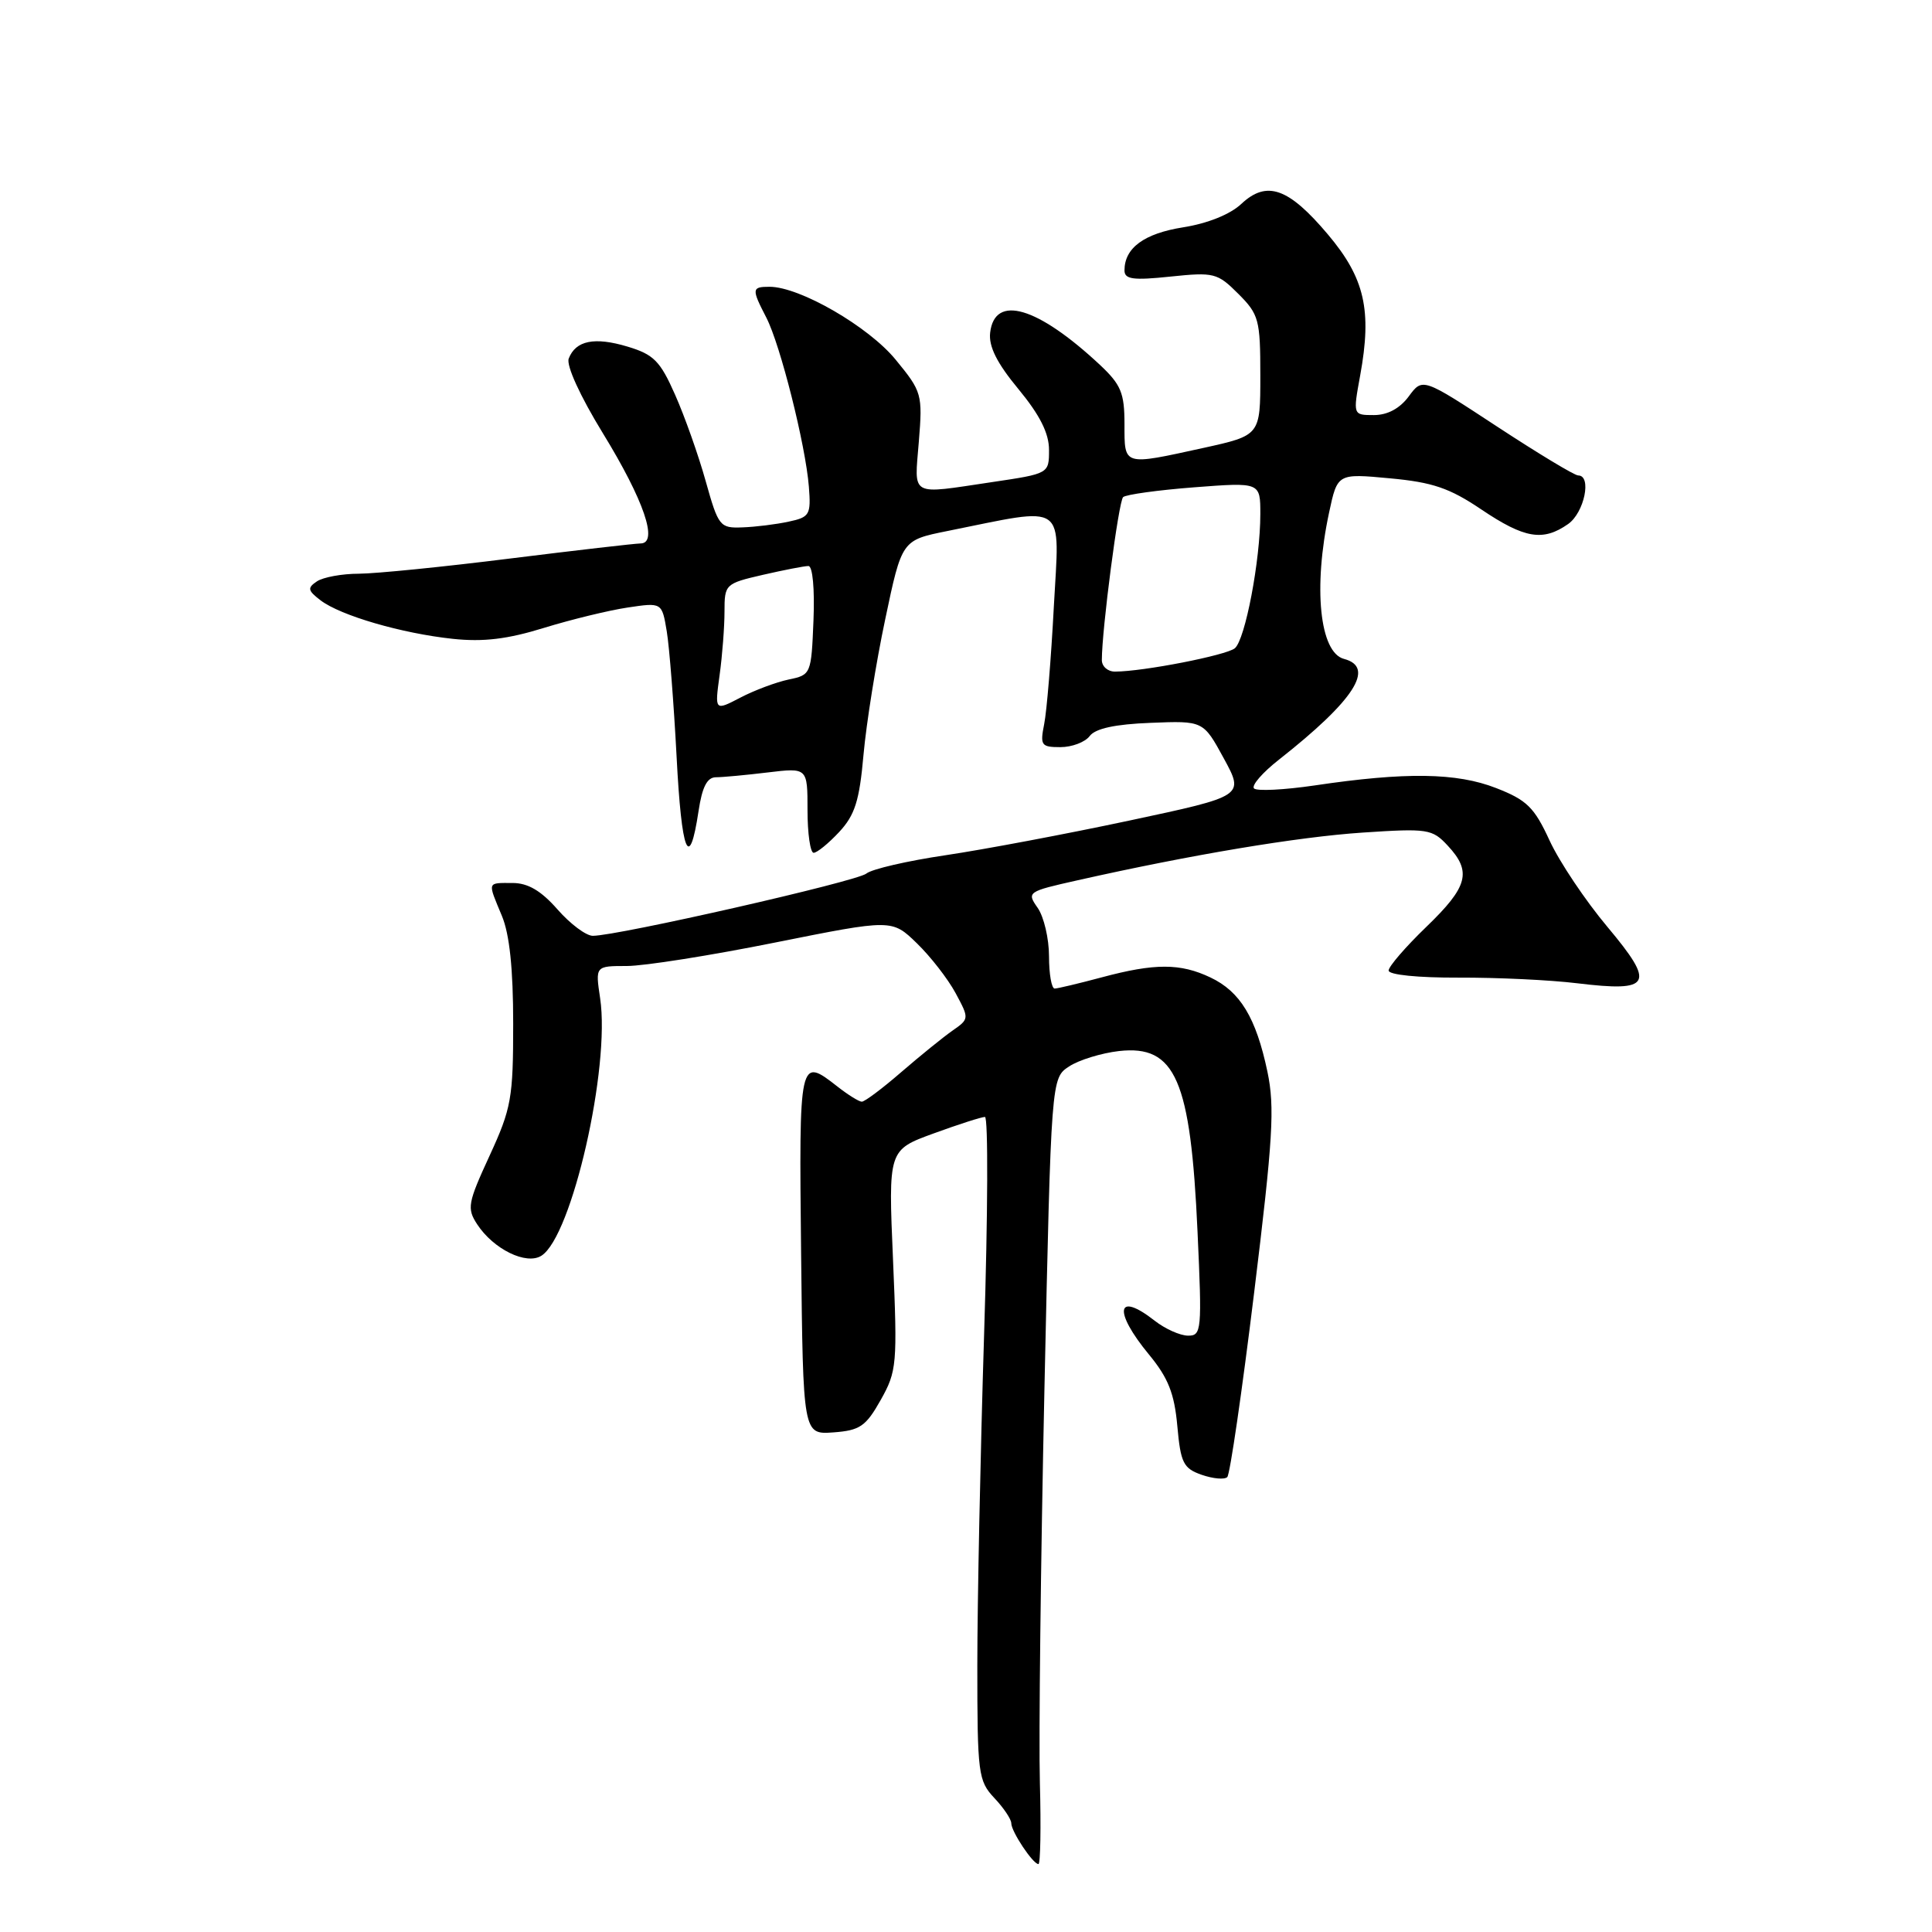 <?xml version="1.0" encoding="UTF-8" standalone="no"?>
<!DOCTYPE svg PUBLIC "-//W3C//DTD SVG 1.1//EN" "http://www.w3.org/Graphics/SVG/1.1/DTD/svg11.dtd" >
<svg xmlns="http://www.w3.org/2000/svg" xmlns:xlink="http://www.w3.org/1999/xlink" version="1.1" viewBox="0 0 256 256">
 <g >
 <path fill="currentColor"
d=" M 137.79 236.25 C 137.63 230.34 137.90 206.91 138.39 184.18 C 139.29 142.86 139.29 142.86 141.66 141.31 C 142.96 140.45 145.94 139.54 148.27 139.27 C 155.76 138.43 157.77 143.05 158.68 163.23 C 159.28 176.33 159.22 177.00 157.41 176.98 C 156.36 176.97 154.38 176.08 153.00 175.00 C 147.93 171.03 147.48 173.71 152.25 179.49 C 154.79 182.57 155.61 184.63 156.00 188.94 C 156.44 193.85 156.80 194.57 159.23 195.42 C 160.73 195.94 162.26 196.08 162.62 195.72 C 162.98 195.36 164.58 184.36 166.18 171.28 C 168.68 150.86 168.93 146.72 167.94 142.00 C 166.43 134.85 164.34 131.39 160.39 129.52 C 156.40 127.62 153.01 127.62 146.00 129.50 C 142.97 130.31 140.16 130.98 139.75 130.99 C 139.34 130.99 139.00 129.08 139.00 126.72 C 139.00 124.37 138.32 121.48 137.50 120.30 C 136.03 118.21 136.14 118.13 142.75 116.65 C 157.91 113.24 172.00 110.89 180.58 110.32 C 189.19 109.75 189.78 109.84 191.83 112.05 C 195.05 115.50 194.53 117.48 189.00 122.81 C 186.25 125.46 184.00 128.07 184.00 128.60 C 184.00 129.17 187.90 129.56 193.25 129.54 C 198.34 129.52 205.43 129.85 209.00 130.29 C 218.83 131.48 219.39 130.45 213.01 122.84 C 210.08 119.35 206.63 114.20 205.33 111.38 C 203.30 106.97 202.32 106.01 198.24 104.42 C 193.02 102.38 186.25 102.28 174.16 104.08 C 170.13 104.67 166.53 104.85 166.16 104.47 C 165.80 104.08 167.29 102.36 169.49 100.64 C 179.45 92.80 182.28 88.41 178.09 87.31 C 174.86 86.47 173.98 77.86 176.11 67.92 C 177.22 62.73 177.22 62.73 184.17 63.38 C 189.83 63.90 192.08 64.67 196.29 67.51 C 202.01 71.36 204.45 71.77 207.78 69.44 C 209.93 67.94 210.95 63.00 209.12 63.00 C 208.63 63.00 203.80 60.08 198.37 56.52 C 188.50 50.04 188.50 50.04 186.67 52.52 C 185.48 54.13 183.85 55.00 182.05 55.00 C 179.27 55.00 179.27 55.00 180.23 49.75 C 181.81 41.11 180.84 36.85 175.95 31.06 C 170.74 24.88 167.85 23.86 164.48 27.02 C 163.00 28.41 160.01 29.61 156.78 30.12 C 151.60 30.94 149.00 32.85 149.00 35.83 C 149.00 37.01 150.14 37.17 155.08 36.65 C 160.86 36.05 161.31 36.16 164.08 38.93 C 166.81 41.66 167.00 42.35 167.00 49.77 C 167.00 57.69 167.00 57.69 159.47 59.35 C 148.75 61.70 149.00 61.78 149.00 56.20 C 149.00 52.07 148.54 50.97 145.75 48.35 C 137.47 40.62 131.80 38.95 131.20 44.08 C 130.99 45.90 132.09 48.11 134.95 51.56 C 137.79 55.00 139.00 57.41 139.00 59.61 C 139.00 62.76 139.00 62.76 131.46 63.88 C 120.42 65.52 121.16 65.93 121.75 58.52 C 122.26 52.23 122.16 51.90 118.68 47.66 C 115.09 43.27 105.97 38.00 101.97 38.00 C 99.60 38.00 99.57 38.27 101.54 42.08 C 103.40 45.68 106.74 58.96 107.18 64.49 C 107.47 68.21 107.29 68.53 104.50 69.12 C 102.85 69.48 100.10 69.82 98.38 69.88 C 95.39 70.00 95.19 69.76 93.51 63.76 C 92.55 60.32 90.73 55.18 89.46 52.32 C 87.48 47.83 86.62 46.97 83.16 45.93 C 78.77 44.61 76.28 45.12 75.36 47.51 C 75.01 48.42 76.87 52.49 79.88 57.40 C 85.33 66.29 87.28 71.99 84.88 72.01 C 84.12 72.02 76.33 72.92 67.56 74.01 C 58.79 75.11 49.79 76.01 47.56 76.02 C 45.33 76.02 42.83 76.48 42.00 77.03 C 40.70 77.90 40.77 78.24 42.48 79.55 C 45.13 81.57 53.24 83.93 60.00 84.65 C 64.04 85.08 67.26 84.69 72.07 83.20 C 75.68 82.09 80.68 80.87 83.17 80.50 C 87.71 79.82 87.71 79.82 88.35 83.66 C 88.70 85.77 89.28 93.22 89.65 100.21 C 90.31 113.09 91.33 115.63 92.56 107.48 C 93.04 104.28 93.69 103.00 94.86 102.99 C 95.76 102.99 98.86 102.70 101.75 102.35 C 107.00 101.72 107.00 101.72 107.00 107.36 C 107.00 110.46 107.37 113.00 107.81 113.00 C 108.26 113.00 109.78 111.76 111.19 110.25 C 113.28 108.00 113.88 106.12 114.42 100.00 C 114.79 95.88 116.08 87.79 117.30 82.04 C 119.50 71.58 119.50 71.58 125.50 70.37 C 141.58 67.14 140.40 66.31 139.64 80.35 C 139.28 87.24 138.70 94.25 138.36 95.94 C 137.80 98.76 137.96 99.00 140.51 99.00 C 142.04 99.00 143.78 98.34 144.39 97.53 C 145.14 96.53 147.76 95.96 152.47 95.78 C 159.44 95.50 159.44 95.50 162.16 100.49 C 164.88 105.48 164.88 105.48 149.69 108.72 C 141.34 110.50 130.36 112.57 125.30 113.32 C 120.23 114.07 115.51 115.16 114.80 115.75 C 113.55 116.79 81.85 124.00 78.55 124.00 C 77.66 124.00 75.56 122.43 73.87 120.50 C 71.68 118.01 69.95 117.00 67.90 117.00 C 64.51 117.00 64.59 116.76 66.50 121.35 C 67.52 123.78 68.00 128.39 68.00 135.64 C 68.00 145.52 67.76 146.86 64.87 153.14 C 61.98 159.41 61.85 160.12 63.23 162.23 C 65.39 165.53 69.74 167.66 71.74 166.39 C 75.78 163.84 80.89 141.44 79.52 132.27 C 78.88 128.00 78.88 128.00 83.06 128.00 C 85.36 128.00 94.21 126.60 102.71 124.89 C 118.19 121.79 118.19 121.79 121.48 124.98 C 123.30 126.74 125.61 129.72 126.62 131.59 C 128.44 134.97 128.44 135.01 126.20 136.57 C 124.96 137.44 121.91 139.91 119.41 142.07 C 116.92 144.23 114.57 145.99 114.19 145.98 C 113.81 145.97 112.38 145.08 111.00 144.00 C 105.89 140.00 105.87 140.09 106.15 166.05 C 106.41 190.09 106.41 190.09 110.43 189.80 C 113.95 189.54 114.73 189.00 116.70 185.50 C 118.84 181.69 118.92 180.79 118.33 166.94 C 117.70 152.38 117.70 152.38 123.70 150.19 C 127.01 148.98 130.07 148.00 130.51 148.00 C 130.95 148.00 130.90 160.94 130.40 176.75 C 129.91 192.56 129.50 212.33 129.50 220.67 C 129.50 235.03 129.62 235.97 131.75 238.24 C 132.99 239.55 134.00 241.06 134.00 241.59 C 134.00 242.69 136.87 247.00 137.60 247.00 C 137.86 247.00 137.95 242.16 137.79 236.25 Z  M 95.35 89.46 C 95.71 86.86 96.00 83.06 96.00 81.03 C 96.00 77.42 96.10 77.32 101.08 76.17 C 103.87 75.53 106.59 75.00 107.12 75.00 C 107.68 75.00 107.96 78.03 107.79 82.21 C 107.50 89.33 107.46 89.43 104.50 90.04 C 102.85 90.39 99.97 91.46 98.10 92.44 C 94.70 94.21 94.70 94.21 95.35 89.46 Z  M 146.00 87.46 C 146.00 83.43 148.22 66.43 148.82 65.87 C 149.19 65.53 153.44 64.94 158.25 64.57 C 167.00 63.90 167.00 63.90 167.00 68.12 C 167.00 74.24 165.00 84.75 163.62 85.90 C 162.49 86.83 151.51 88.98 147.75 88.99 C 146.79 89.00 146.00 88.31 146.00 87.46 Z "/>
</g>
</svg>